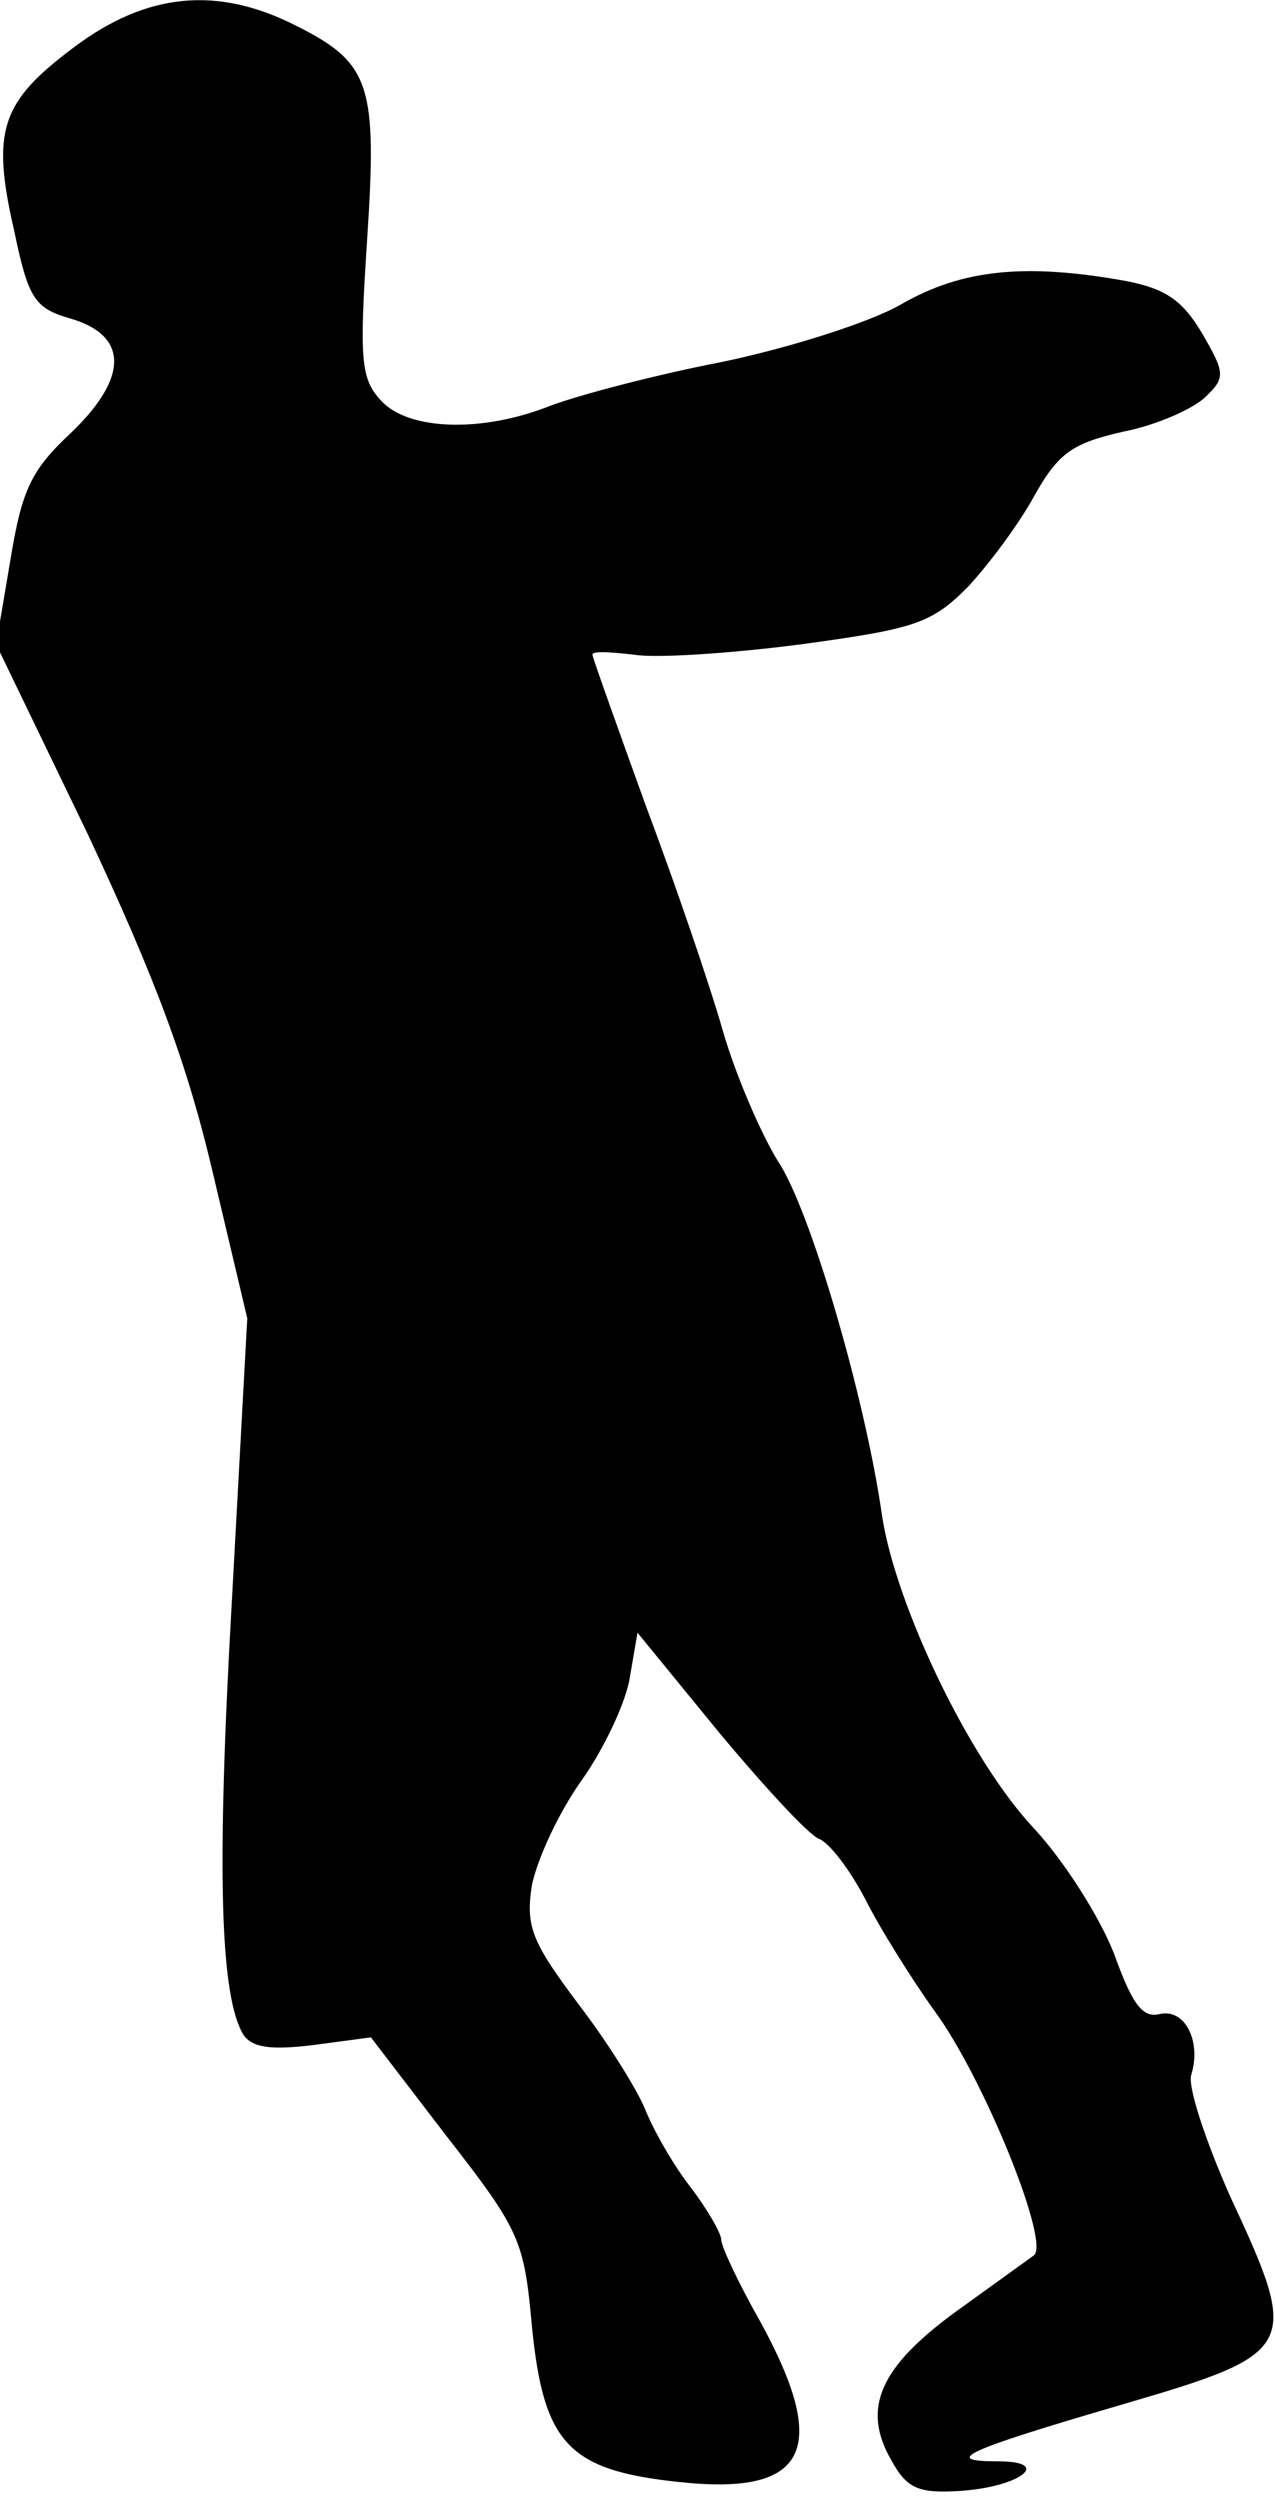 <?xml version="1.0" standalone="no"?>
<!DOCTYPE svg PUBLIC "-//W3C//DTD SVG 20010904//EN"
 "http://www.w3.org/TR/2001/REC-SVG-20010904/DTD/svg10.dtd">
<svg version="1.0" xmlns="http://www.w3.org/2000/svg"
 width="99pt" height="194pt" viewBox="0 0 99 194"
 preserveAspectRatio="xMidYMid meet">
<g transform="translate(0,194) scale(0.1,-0.1)"
fill="#000000" stroke="none">
<path fill="#000000" stroke="none" d="M57 1903 c-56 -42 -64 -64 -46 -142 11
-53 16 -60 43 -68 46 -13 46 -46 1 -89 -31 -29 -38 -44 -47 -99 l-11 -65 71
-147 c52 -111 77 -177 97 -262 l27 -114 -12 -220 c-12 -211 -9 -306 9 -336 7
-10 21 -12 54 -8 l45 6 59 -77 c57 -73 60 -81 66 -147 9 -91 28 -112 114 -121
100 -11 118 25 63 125 -17 30 -30 58 -30 63 0 5 -11 24 -24 41 -14 18 -29 45
-35 60 -6 15 -29 52 -52 82 -36 48 -41 60 -36 92 4 20 21 57 39 82 17 24 34
60 37 79 l6 35 63 -77 c35 -42 70 -80 78 -83 8 -3 24 -24 36 -47 11 -22 36
-62 54 -87 38 -52 89 -178 77 -189 -4 -3 -32 -23 -61 -44 -59 -43 -73 -75 -50
-115 12 -22 21 -26 53 -24 47 3 73 23 30 23 -44 0 -27 8 96 44 137 40 139 44
84 162 -19 43 -33 85 -30 94 8 26 -5 52 -25 47 -13 -3 -21 8 -35 47 -11 28
-38 71 -62 97 -50 53 -107 172 -118 242 -13 92 -56 239 -81 276 -13 21 -33 67
-43 102 -10 35 -37 114 -60 175 -22 61 -41 114 -41 116 0 3 14 2 32 0 17 -3
76 1 130 8 88 12 101 16 129 44 16 17 40 49 52 71 19 34 30 41 69 50 26 5 55
18 64 27 16 15 15 19 -3 50 -15 25 -28 34 -59 40 -78 14 -127 9 -174 -18 -24
-14 -87 -34 -140 -45 -52 -10 -112 -26 -133 -34 -53 -21 -110 -19 -131 4 -16
17 -17 32 -11 124 8 121 3 138 -55 167 -61 31 -116 26 -173 -17z"/>
</g>
</svg>
